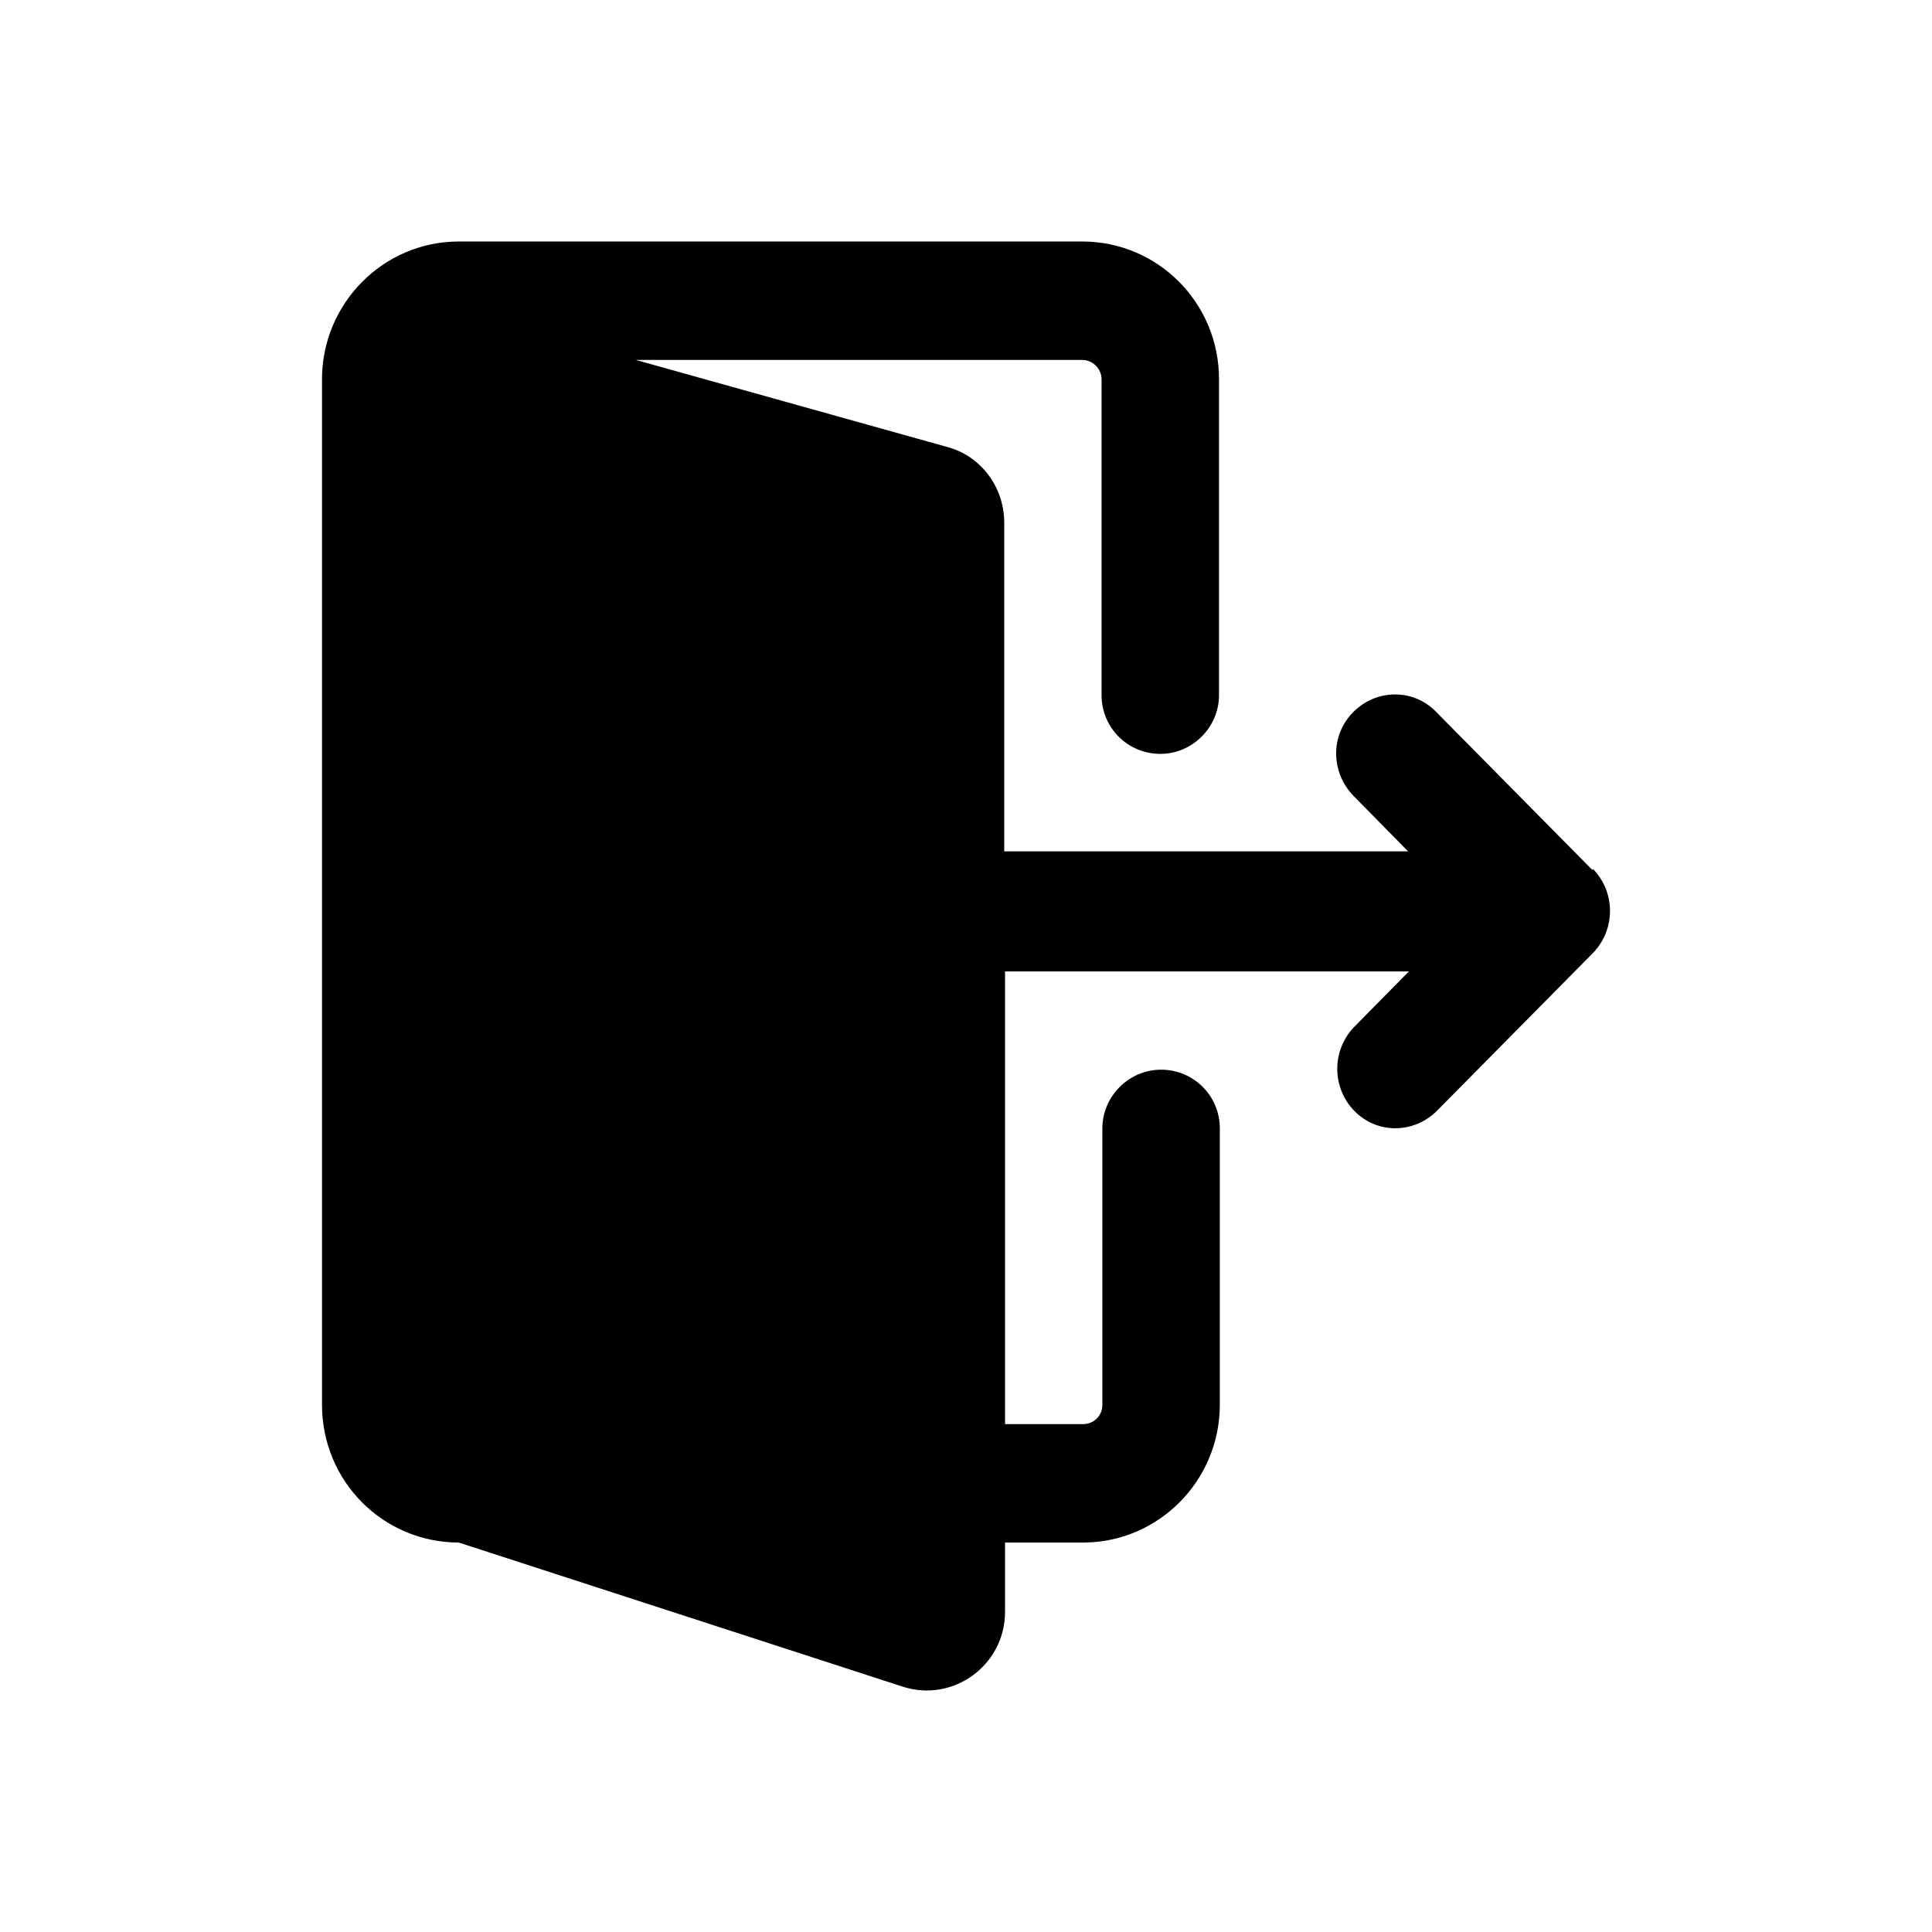 <svg width="24" height="24" viewBox="0 0 24 24" fill="none" xmlns="http://www.w3.org/2000/svg">
<path fill-rule="evenodd" clip-rule="evenodd" d="M19.78 10.806L17.841 8.844C17.561 8.554 17.102 8.554 16.812 8.844C16.522 9.135 16.532 9.595 16.812 9.885L17.492 10.576H12.475V6.493C12.475 6.052 12.185 5.662 11.765 5.552L7.898 4.471H13.444C13.574 4.471 13.684 4.581 13.684 4.711V8.634C13.684 9.045 14.014 9.365 14.414 9.365C14.813 9.365 15.143 9.035 15.143 8.634V4.711C15.143 3.761 14.383 3 13.444 3H5.699C4.76 3 4 3.771 4 4.711V17.451C4 18.401 4.76 19.162 5.699 19.162L11.216 20.953C11.845 21.154 12.485 20.683 12.485 20.023V19.162H13.454C14.393 19.162 15.153 18.392 15.153 17.451V14.018C15.153 13.608 14.823 13.288 14.424 13.288C14.024 13.288 13.694 13.618 13.694 14.018V17.451C13.694 17.591 13.584 17.691 13.454 17.691H12.485V12.067H17.502L16.822 12.757C16.542 13.047 16.542 13.508 16.822 13.798C17.102 14.088 17.561 14.088 17.851 13.798L19.79 11.837C20.07 11.546 20.07 11.086 19.79 10.796L19.78 10.806Z" fill="black"/>
</svg>
